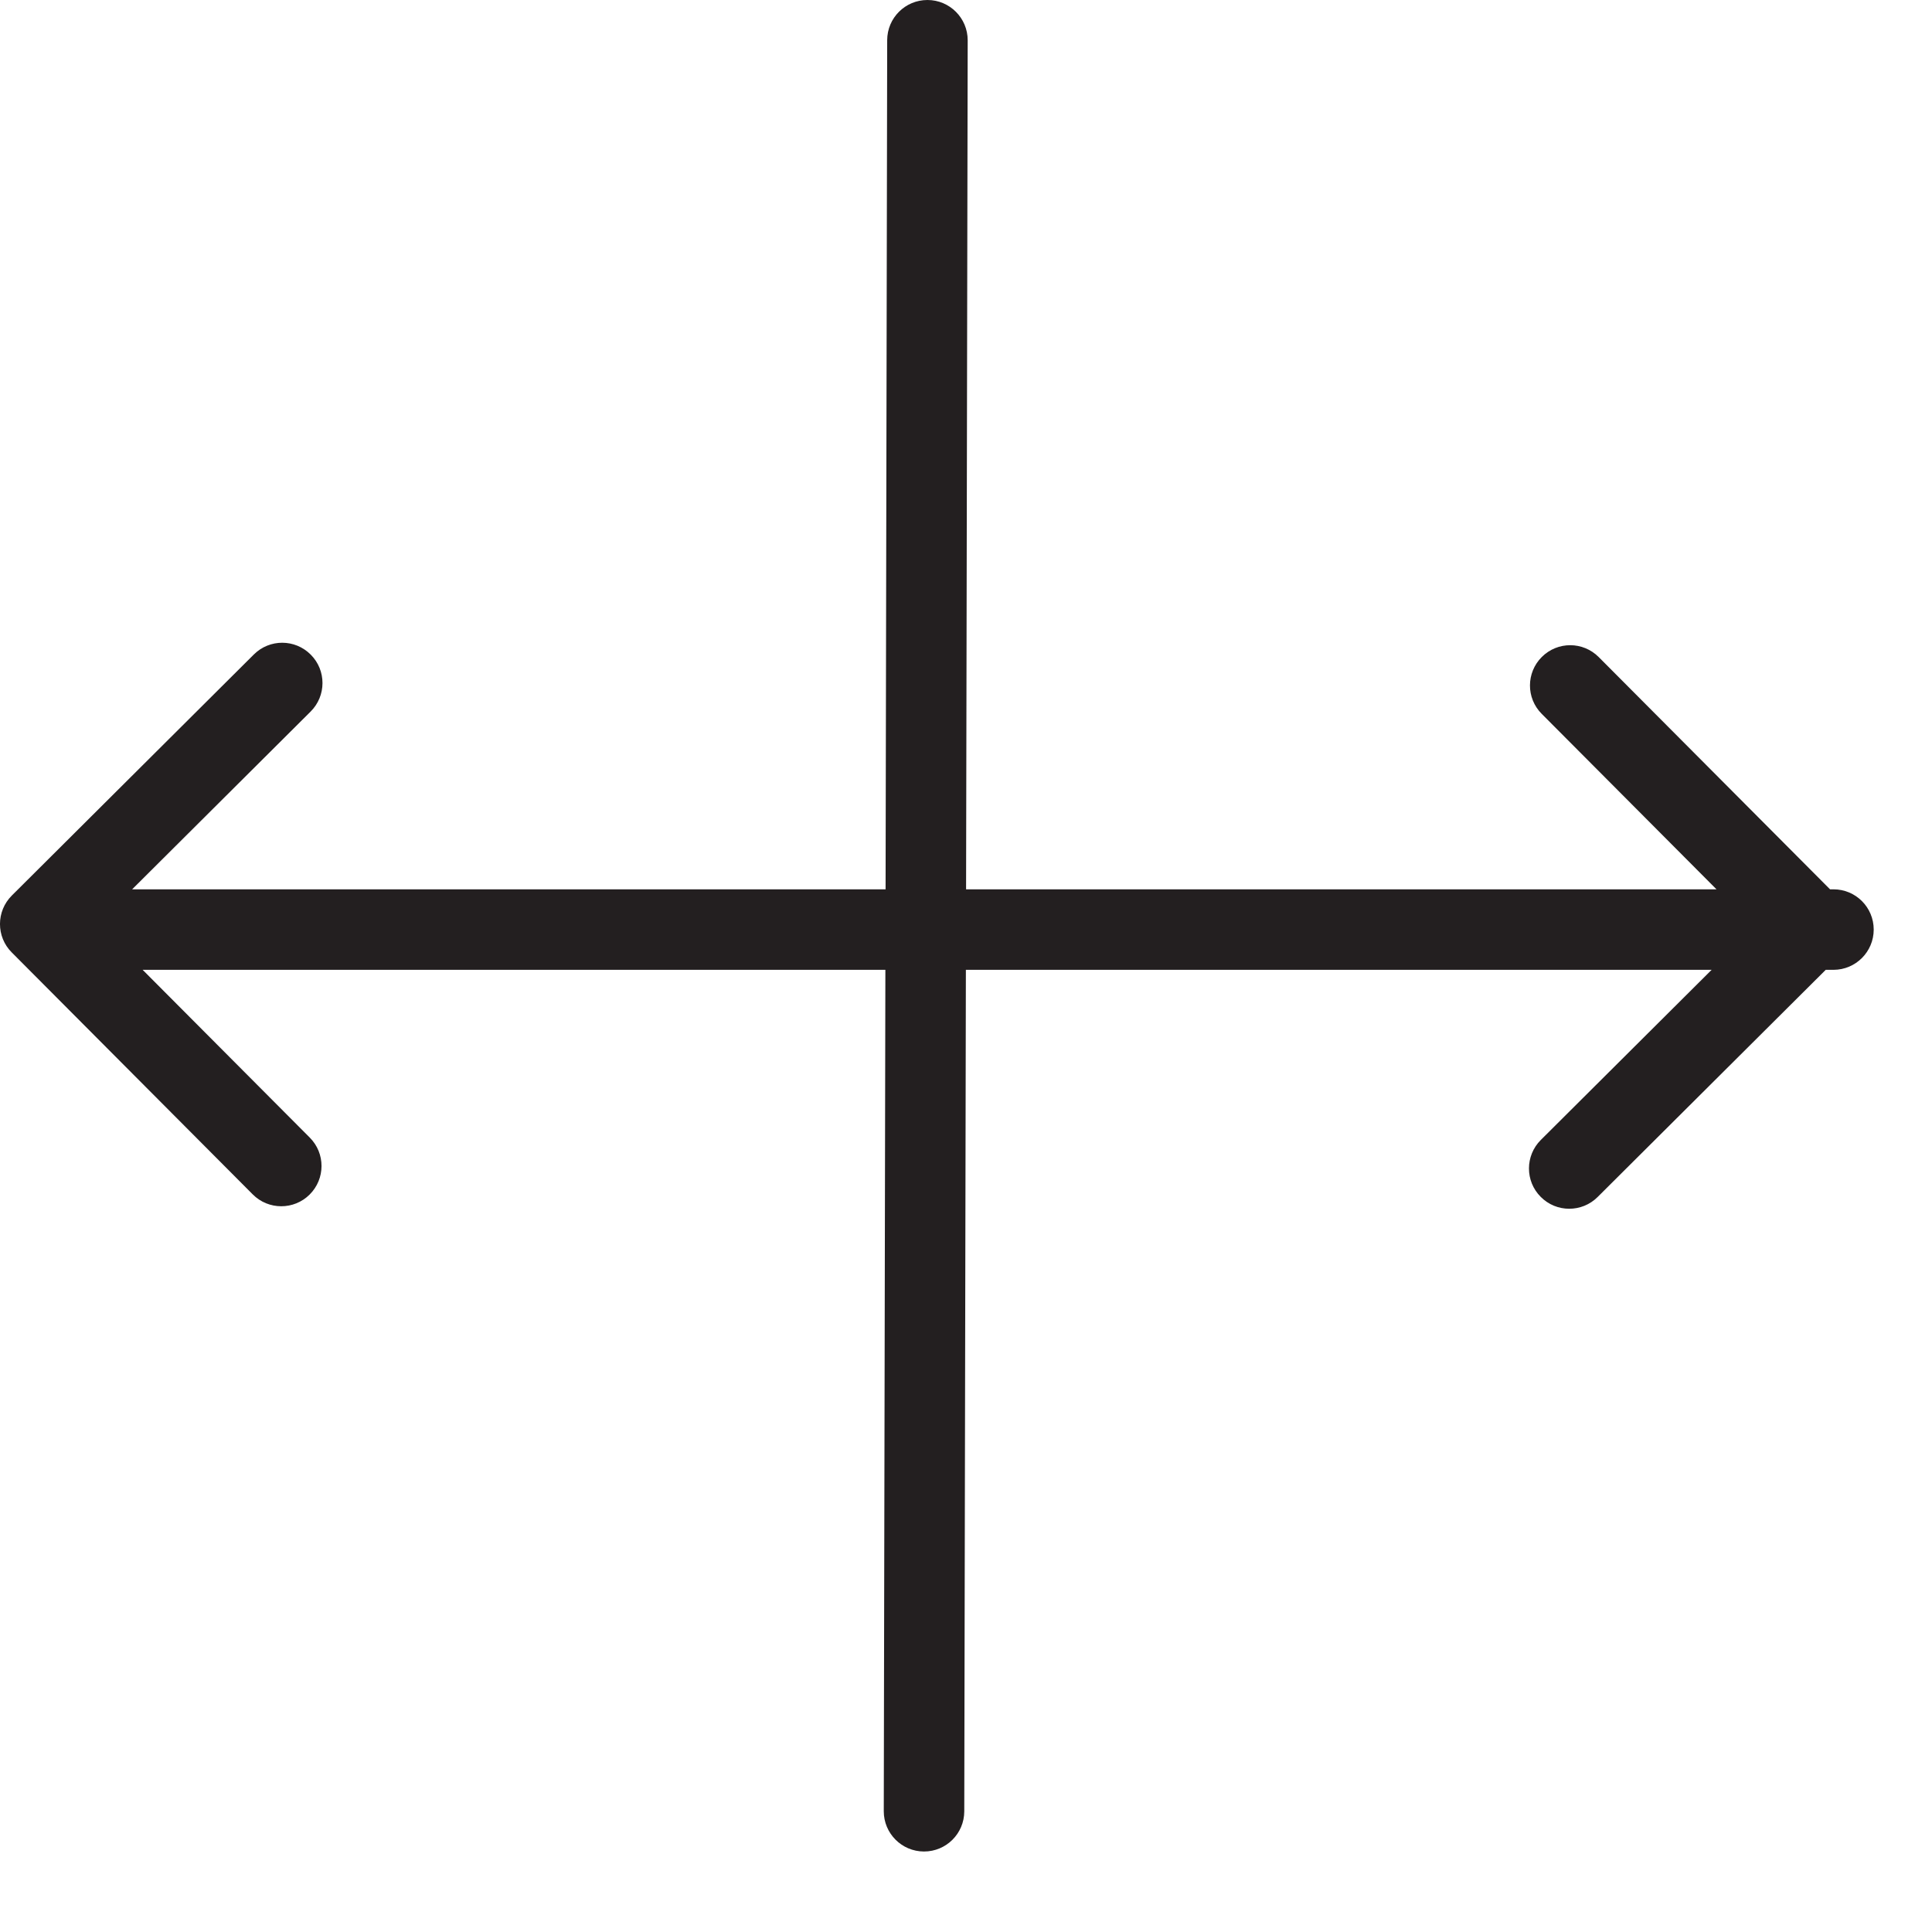 <?xml version="1.0" encoding="utf-8"?>
<!-- Generator: Adobe Illustrator 17.0.0, SVG Export Plug-In . SVG Version: 6.00 Build 0)  -->
<!DOCTYPE svg PUBLIC "-//W3C//DTD SVG 1.1//EN" "http://www.w3.org/Graphics/SVG/1.1/DTD/svg11.dtd">
<svg version="1.1" id="Layer_1" xmlns="http://www.w3.org/2000/svg" xmlns:xlink="http://www.w3.org/1999/xlink" x="0px" y="0px"
	 width="48px" height="48px" viewBox="0 0 48 48" enable-background="new 0 0 48 48" xml:space="preserve">
<path fill="#231F20" d="M45.553,22.095h-0.086l-5.747-5.77c-0.39-0.392-1.022-0.394-1.414-0.003
	c-0.391,0.39-0.393,1.023-0.002,1.414l4.342,4.359H24.002l0.04-21.093C24.043,0.45,23.596,0.001,23.044,0c-0.001,0-0.001,0-0.002,0
	c-0.552,0-0.999,0.446-1,0.998l-0.04,21.097H3.283l4.435-4.417c0.391-0.39,0.393-1.023,0.002-1.414
	c-0.39-0.392-1.022-0.394-1.414-0.003l-6.012,5.988c-0.391,0.39-0.393,1.023-0.002,1.414l5.988,6.012
	c0.195,0.196,0.451,0.294,0.708,0.294c0.255,0,0.511-0.097,0.706-0.292c0.391-0.39,0.393-1.023,0.002-1.414l-4.152-4.168h18.453
	l-0.04,20.903c-0.001,0.552,0.446,1.001,0.998,1.002c0.001,0,0.001,0,0.002,0c0.552,0,0.999-0.446,1-0.998l0.04-20.907h18.528
	l-4.244,4.227c-0.391,0.39-0.393,1.023-0.002,1.414c0.195,0.197,0.451,0.295,0.708,0.295c0.255,0,0.511-0.097,0.706-0.292
	l5.667-5.644h0.192c0.552,0,1-0.448,1-1S46.106,22.095,45.553,22.095z"/>
<g id="nyt_x5F_exporter_x5F_info" display="none">
</g>
</svg>
